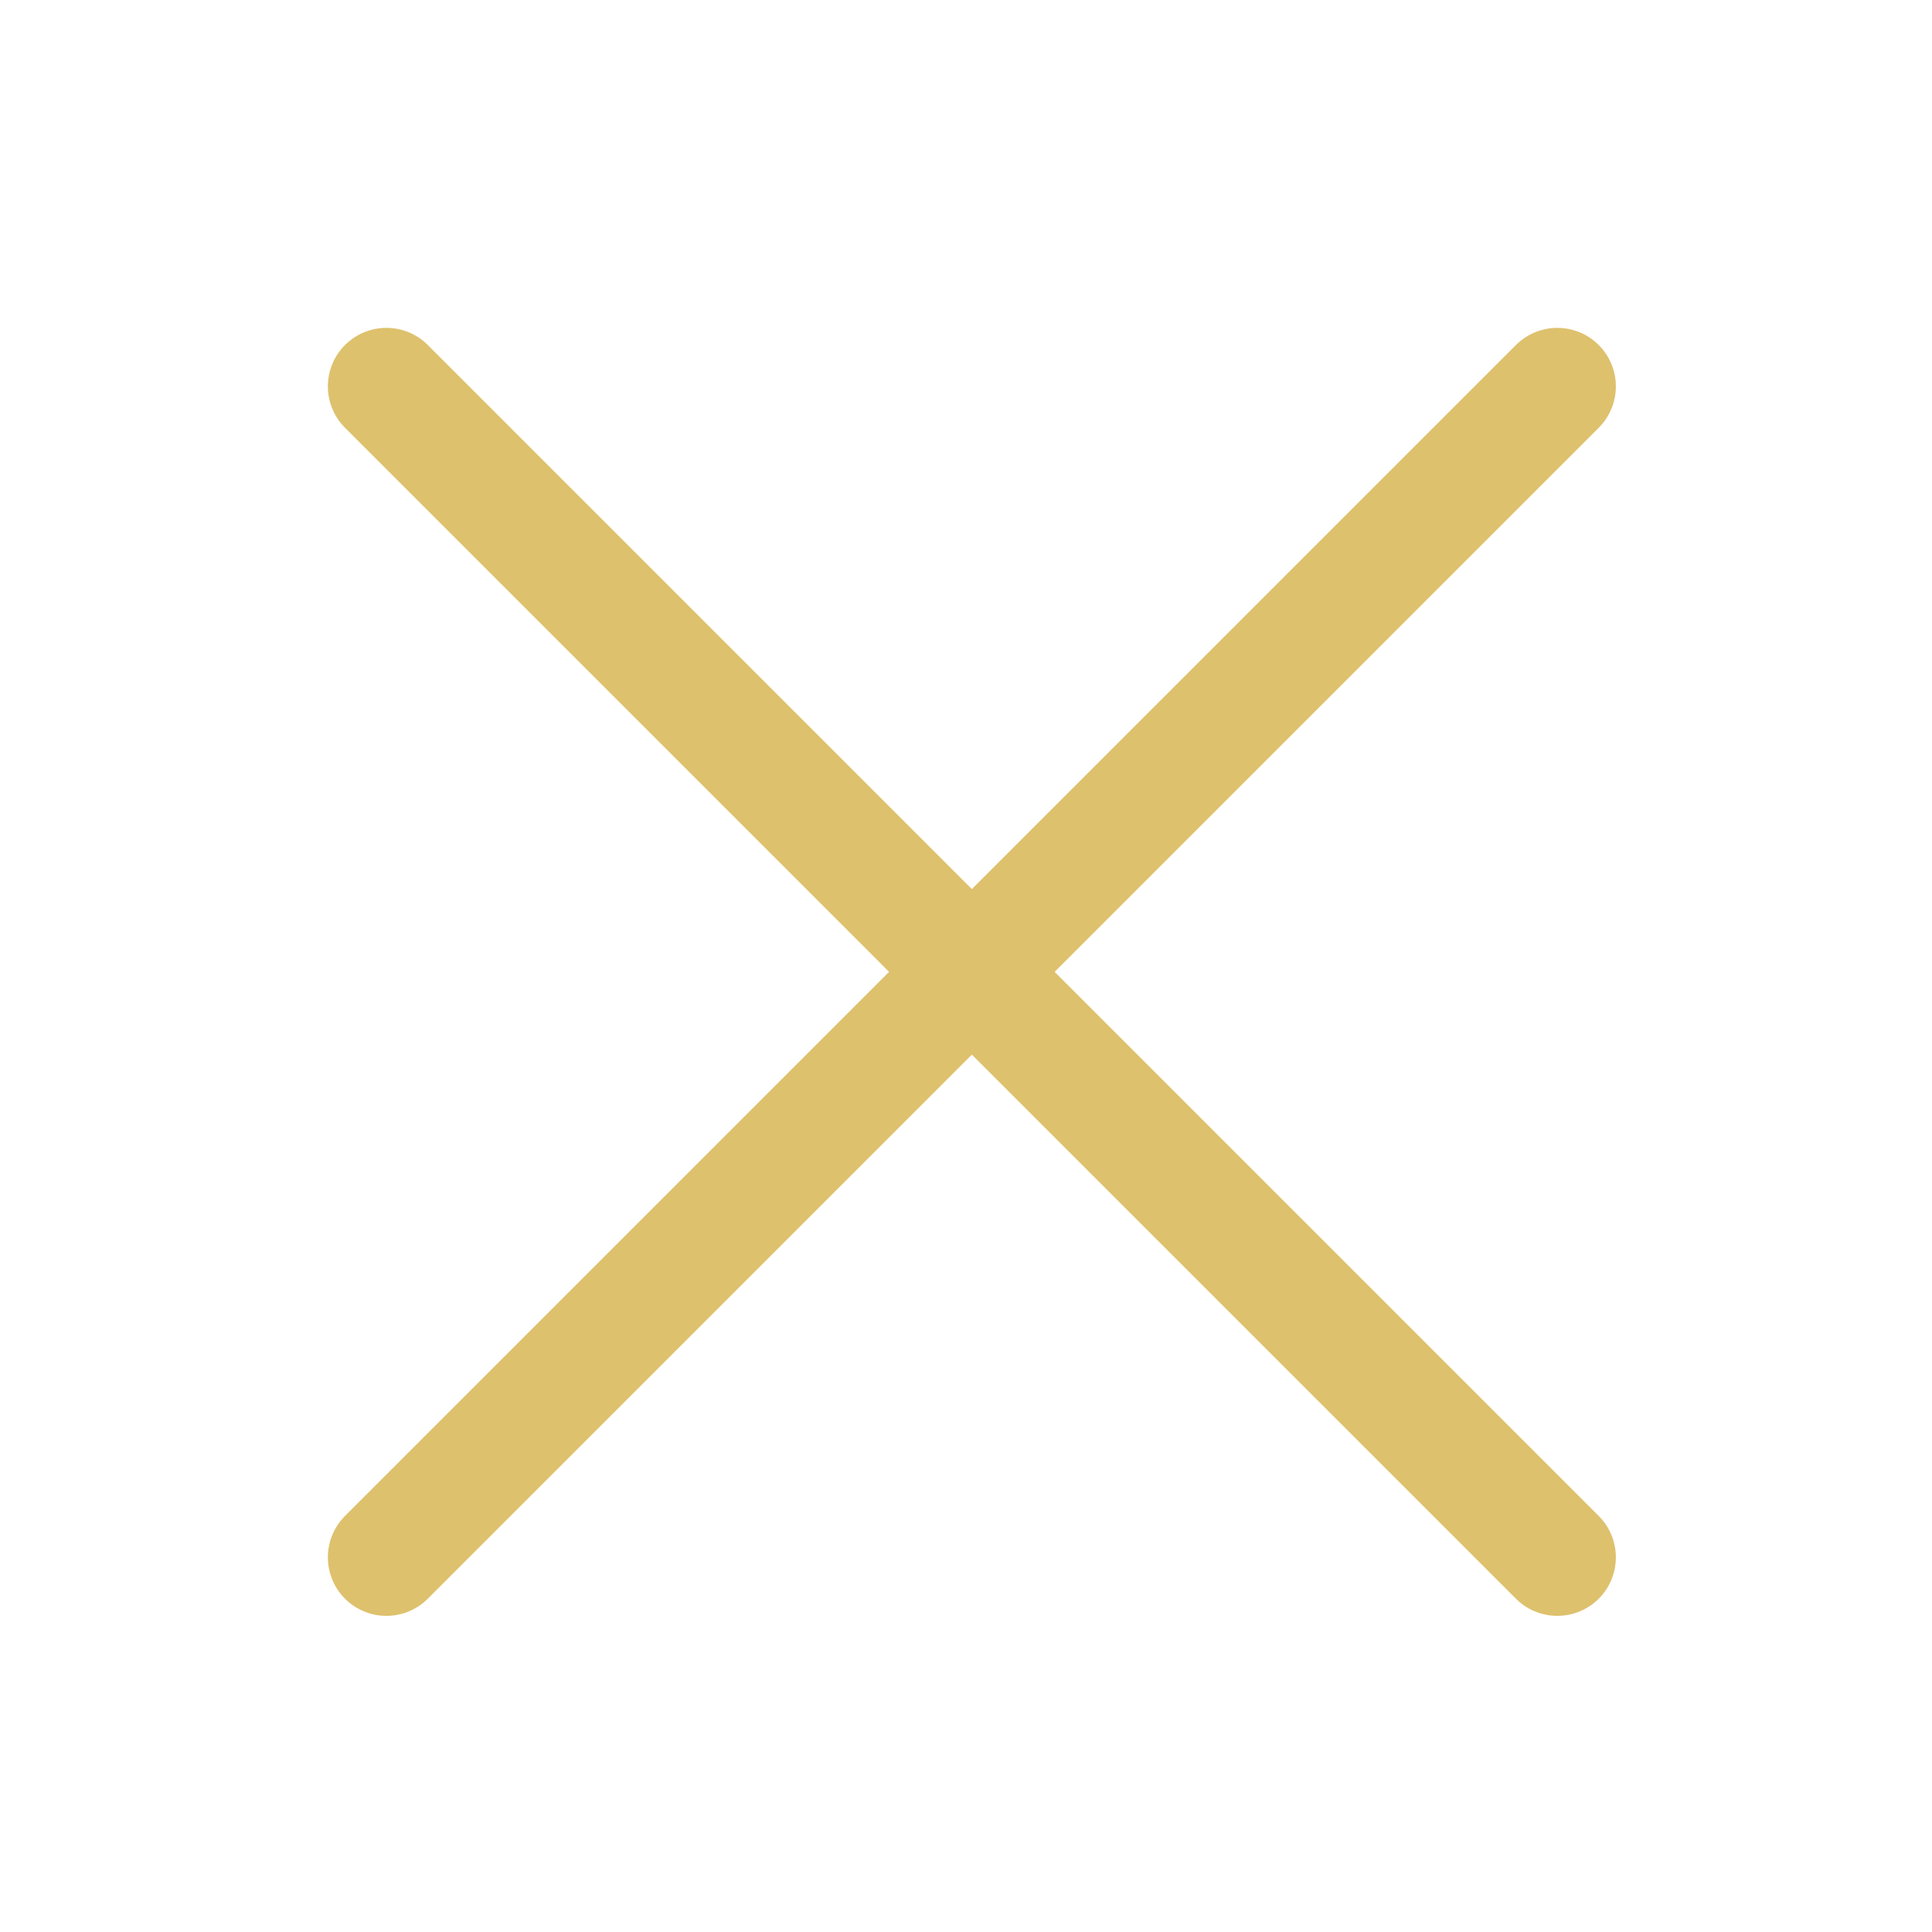 <svg width="30" height="30" viewBox="0 0 30 30" fill="none" xmlns="http://www.w3.org/2000/svg">
<path d="M6 6L24.182 24.182" stroke="#DEC16D" stroke-width="1.818" stroke-linecap="round"/>
<path d="M24.182 6L6 24.182" stroke="#DEC16D" stroke-width="1.818" stroke-linecap="round"/>
</svg>
